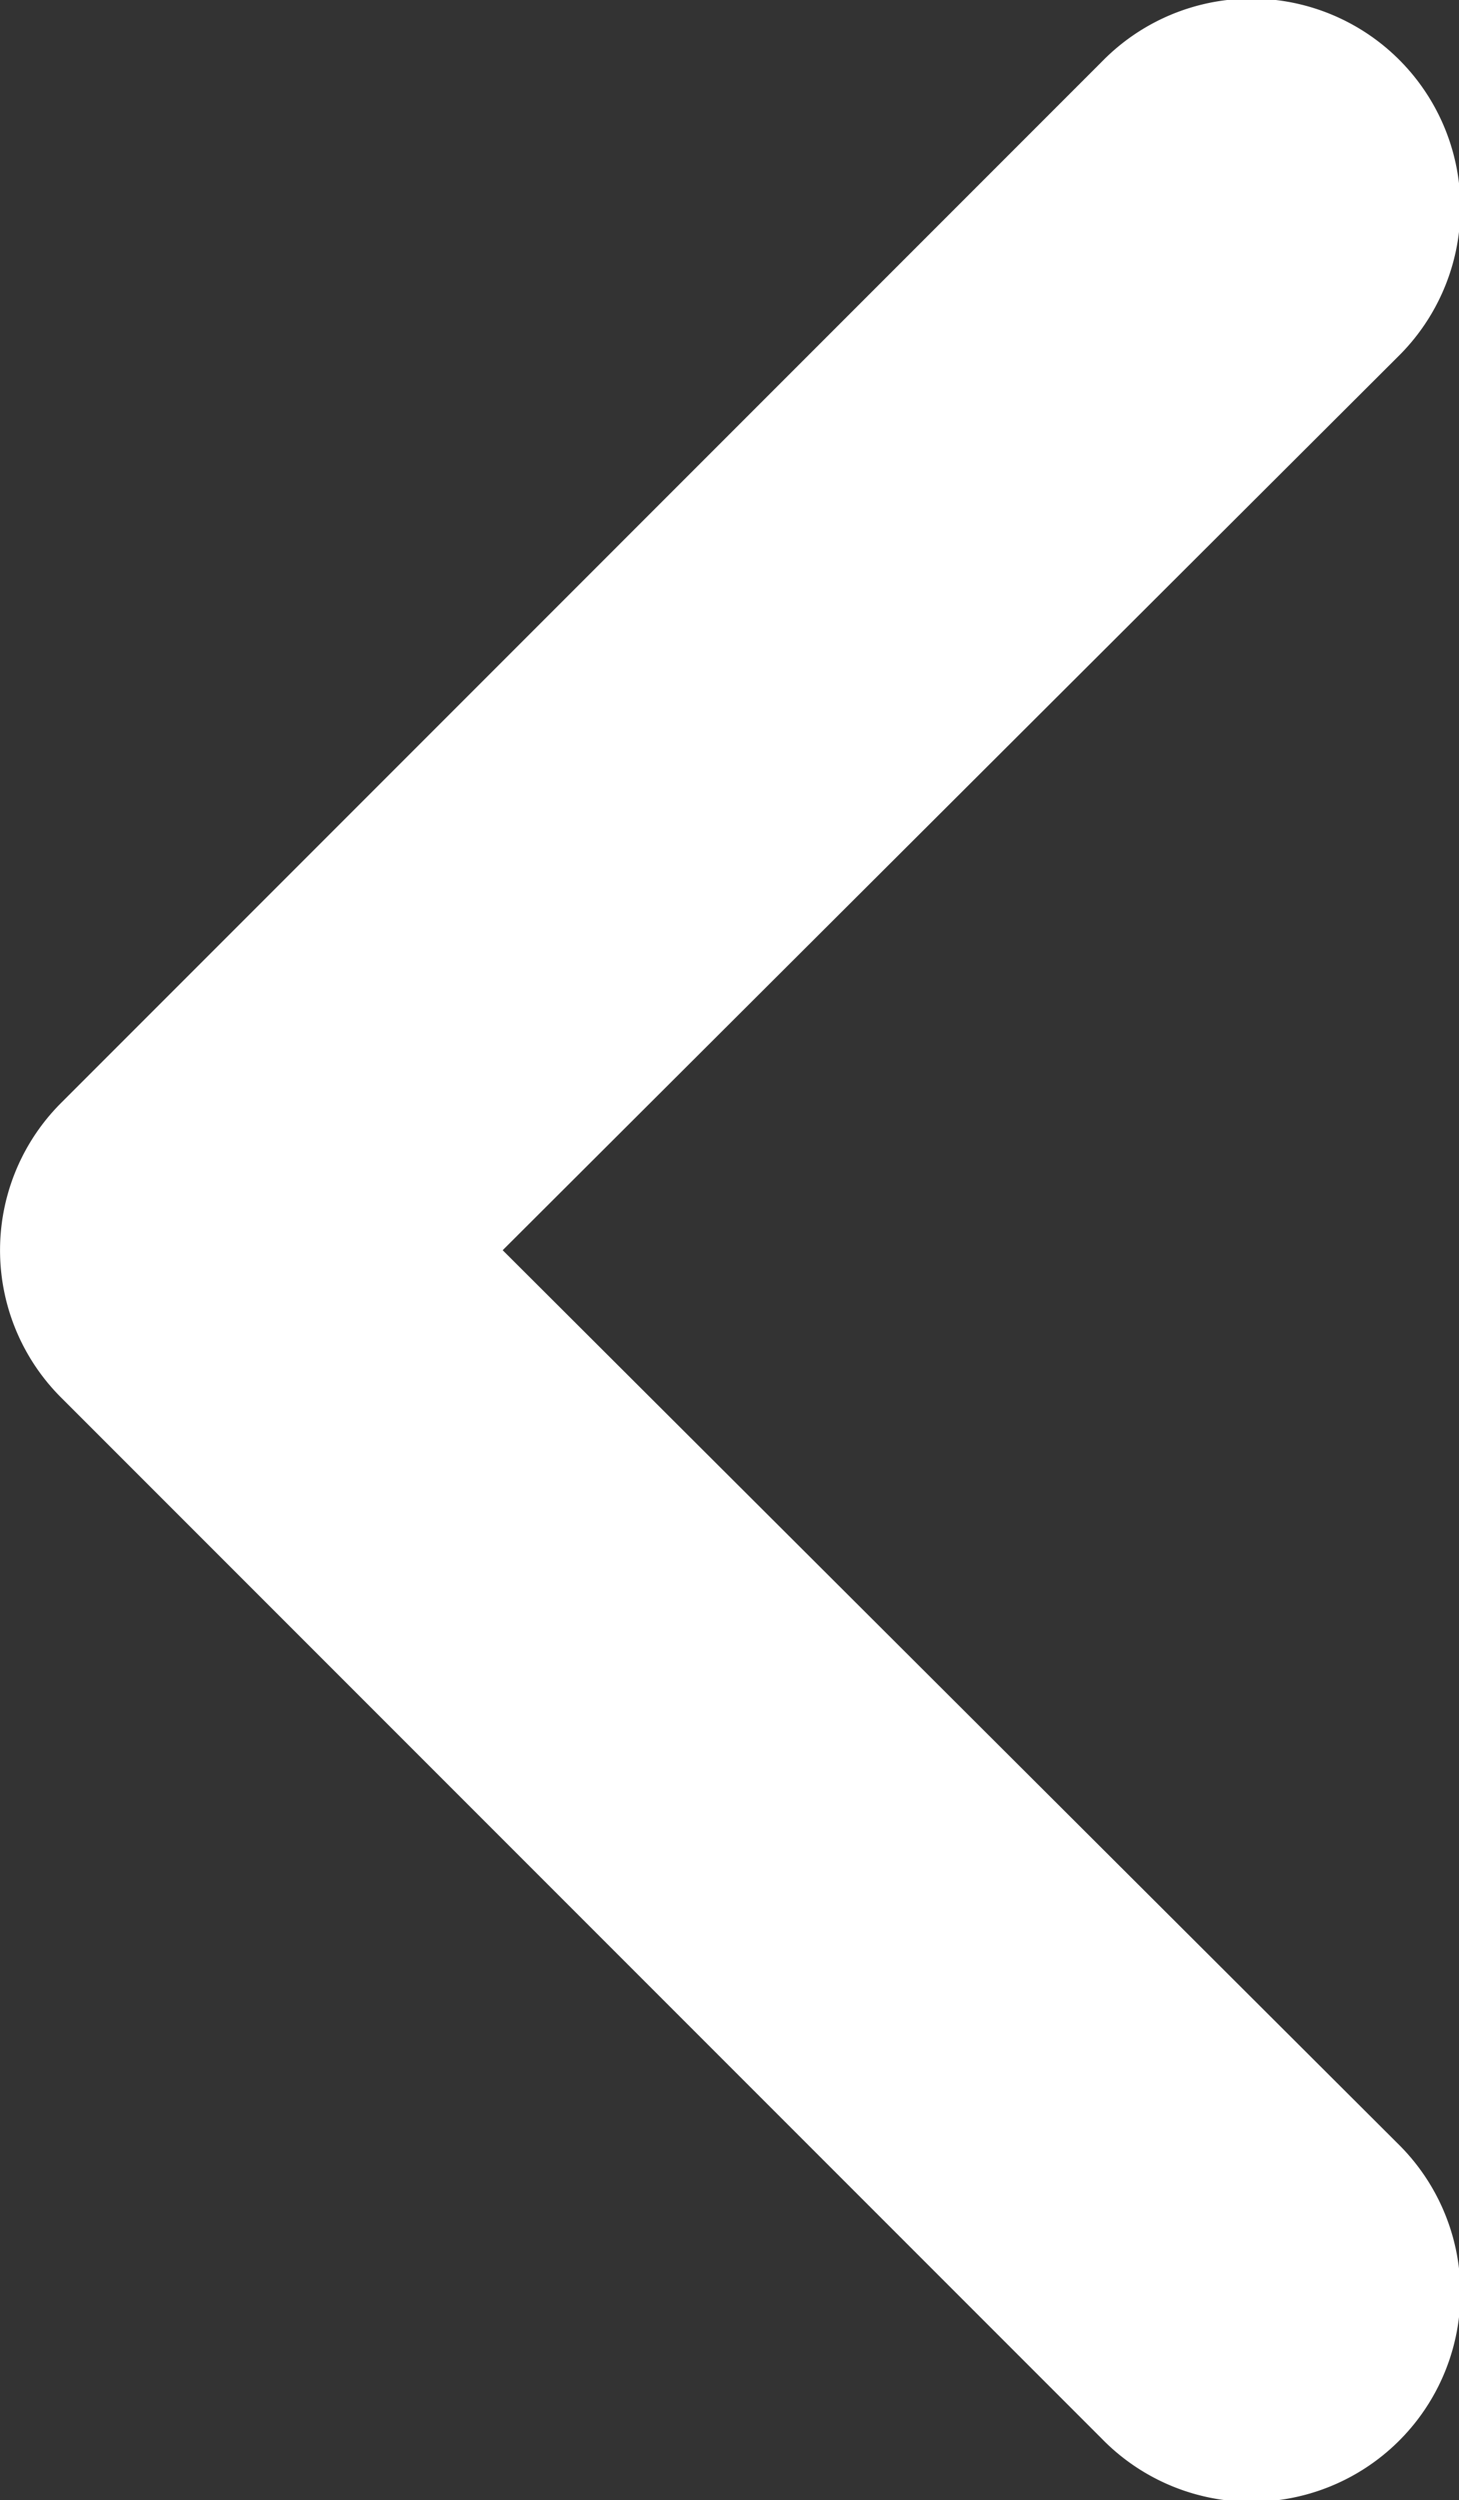 <svg xmlns="http://www.w3.org/2000/svg" width="29.187" height="49.993" viewBox="0 0 29.187 49.993">
  <rect x="0" y="0" width="29.187" height="49.993" fill="#333333" stroke="none"/>
  <path id="arrow" d="M27.955,22.037,7.142,1.224A4.18,4.18,0,1,0,1.231,7.135l17.9,17.858L1.231,42.851a4.18,4.18,0,1,0,5.911,5.911L27.955,27.948a4.163,4.163,0,0,0,0-5.911Z" transform="translate(29.187 49.993) rotate(180)" fill="#fff"/>
</svg>

